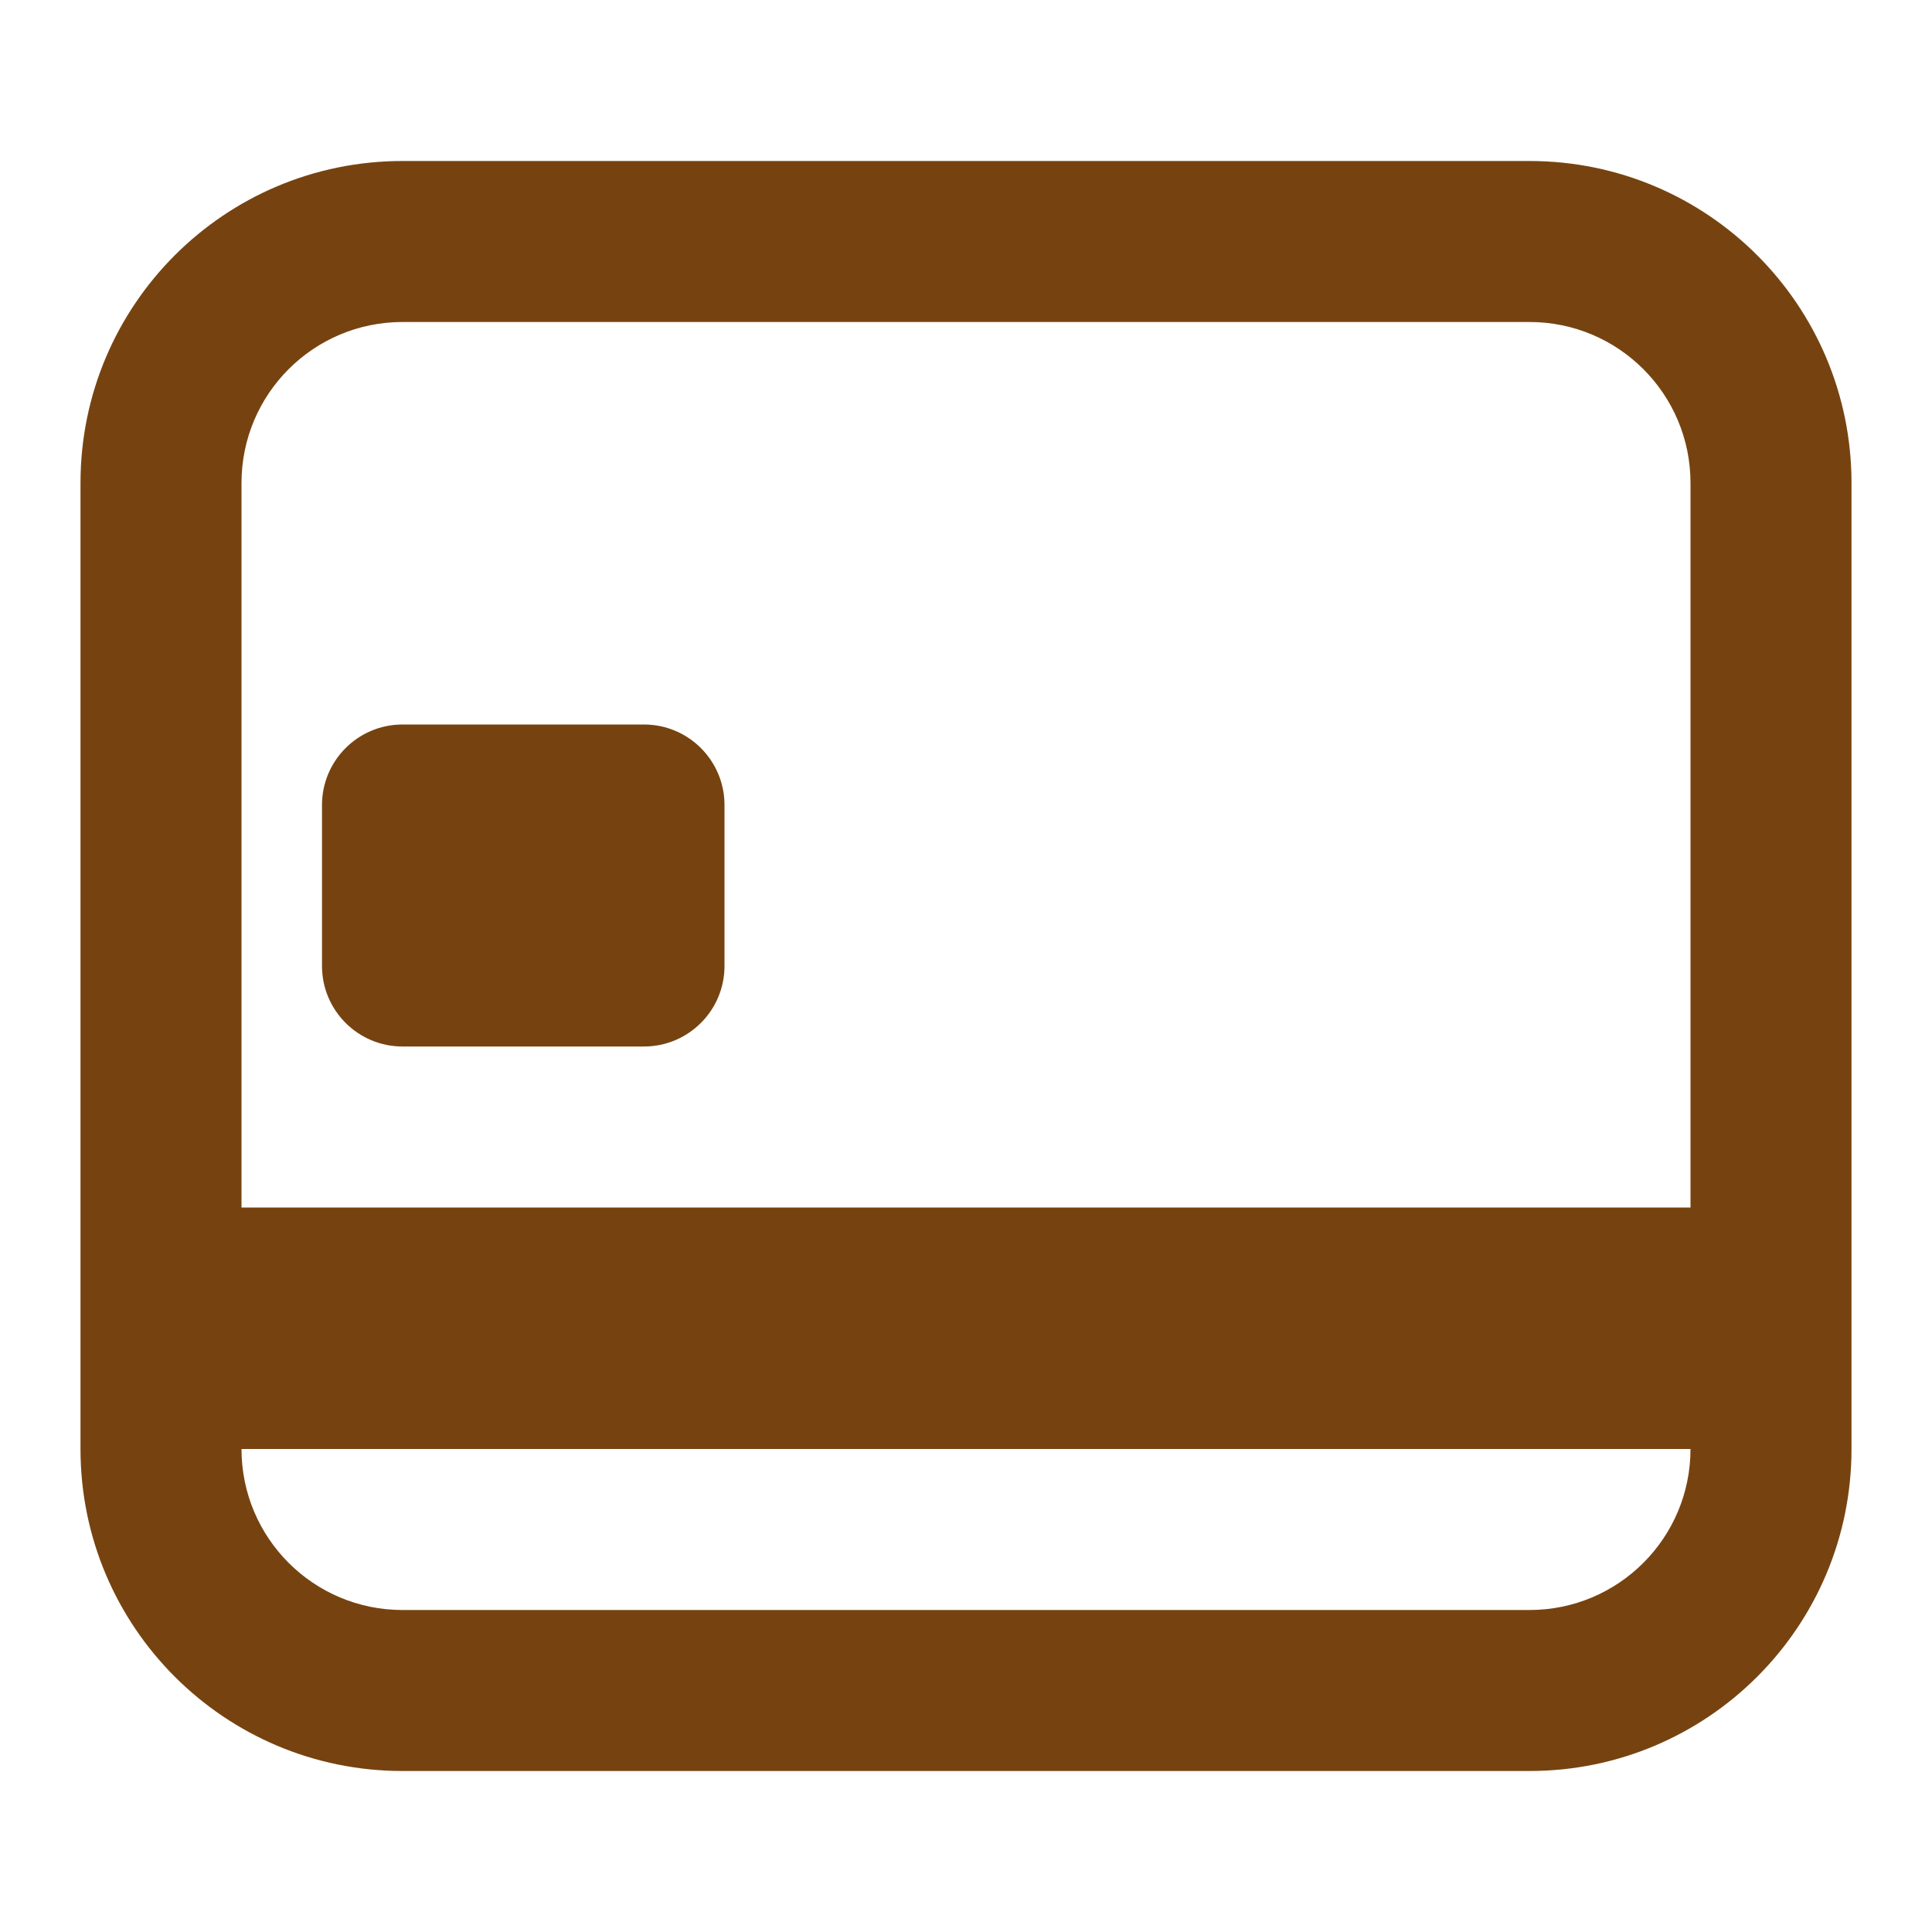 <?xml version="1.0" encoding="UTF-8"?>
<svg xmlns="http://www.w3.org/2000/svg" width="24" height="24" fill="none">
    <path d="M5 9c-.552 0-1 .448-1 1v2c0 .552.448 1 1 1h3c.552 0 1-.448 1-1v-2c0-.552-.448-1-1-1H5z" fill="#764310"/>
    <path fill-rule="evenodd" clip-rule="evenodd" d="M1 6c0-2.21 1.79-4 4-4h14c2.21 0 4 1.79 4 4v12c0 2.21-1.79 4-4 4H5c-2.21 0-4-1.79-4-4V6zm4-2c-1.105 0-2 .895-2 2v9h18V6c0-1.105-.895-2-2-2H5zm0 16c-1.105 0-2-.895-2-2h18c0 1.105-.895 2-2 2H5z" fill="#764310"/>
</svg>
